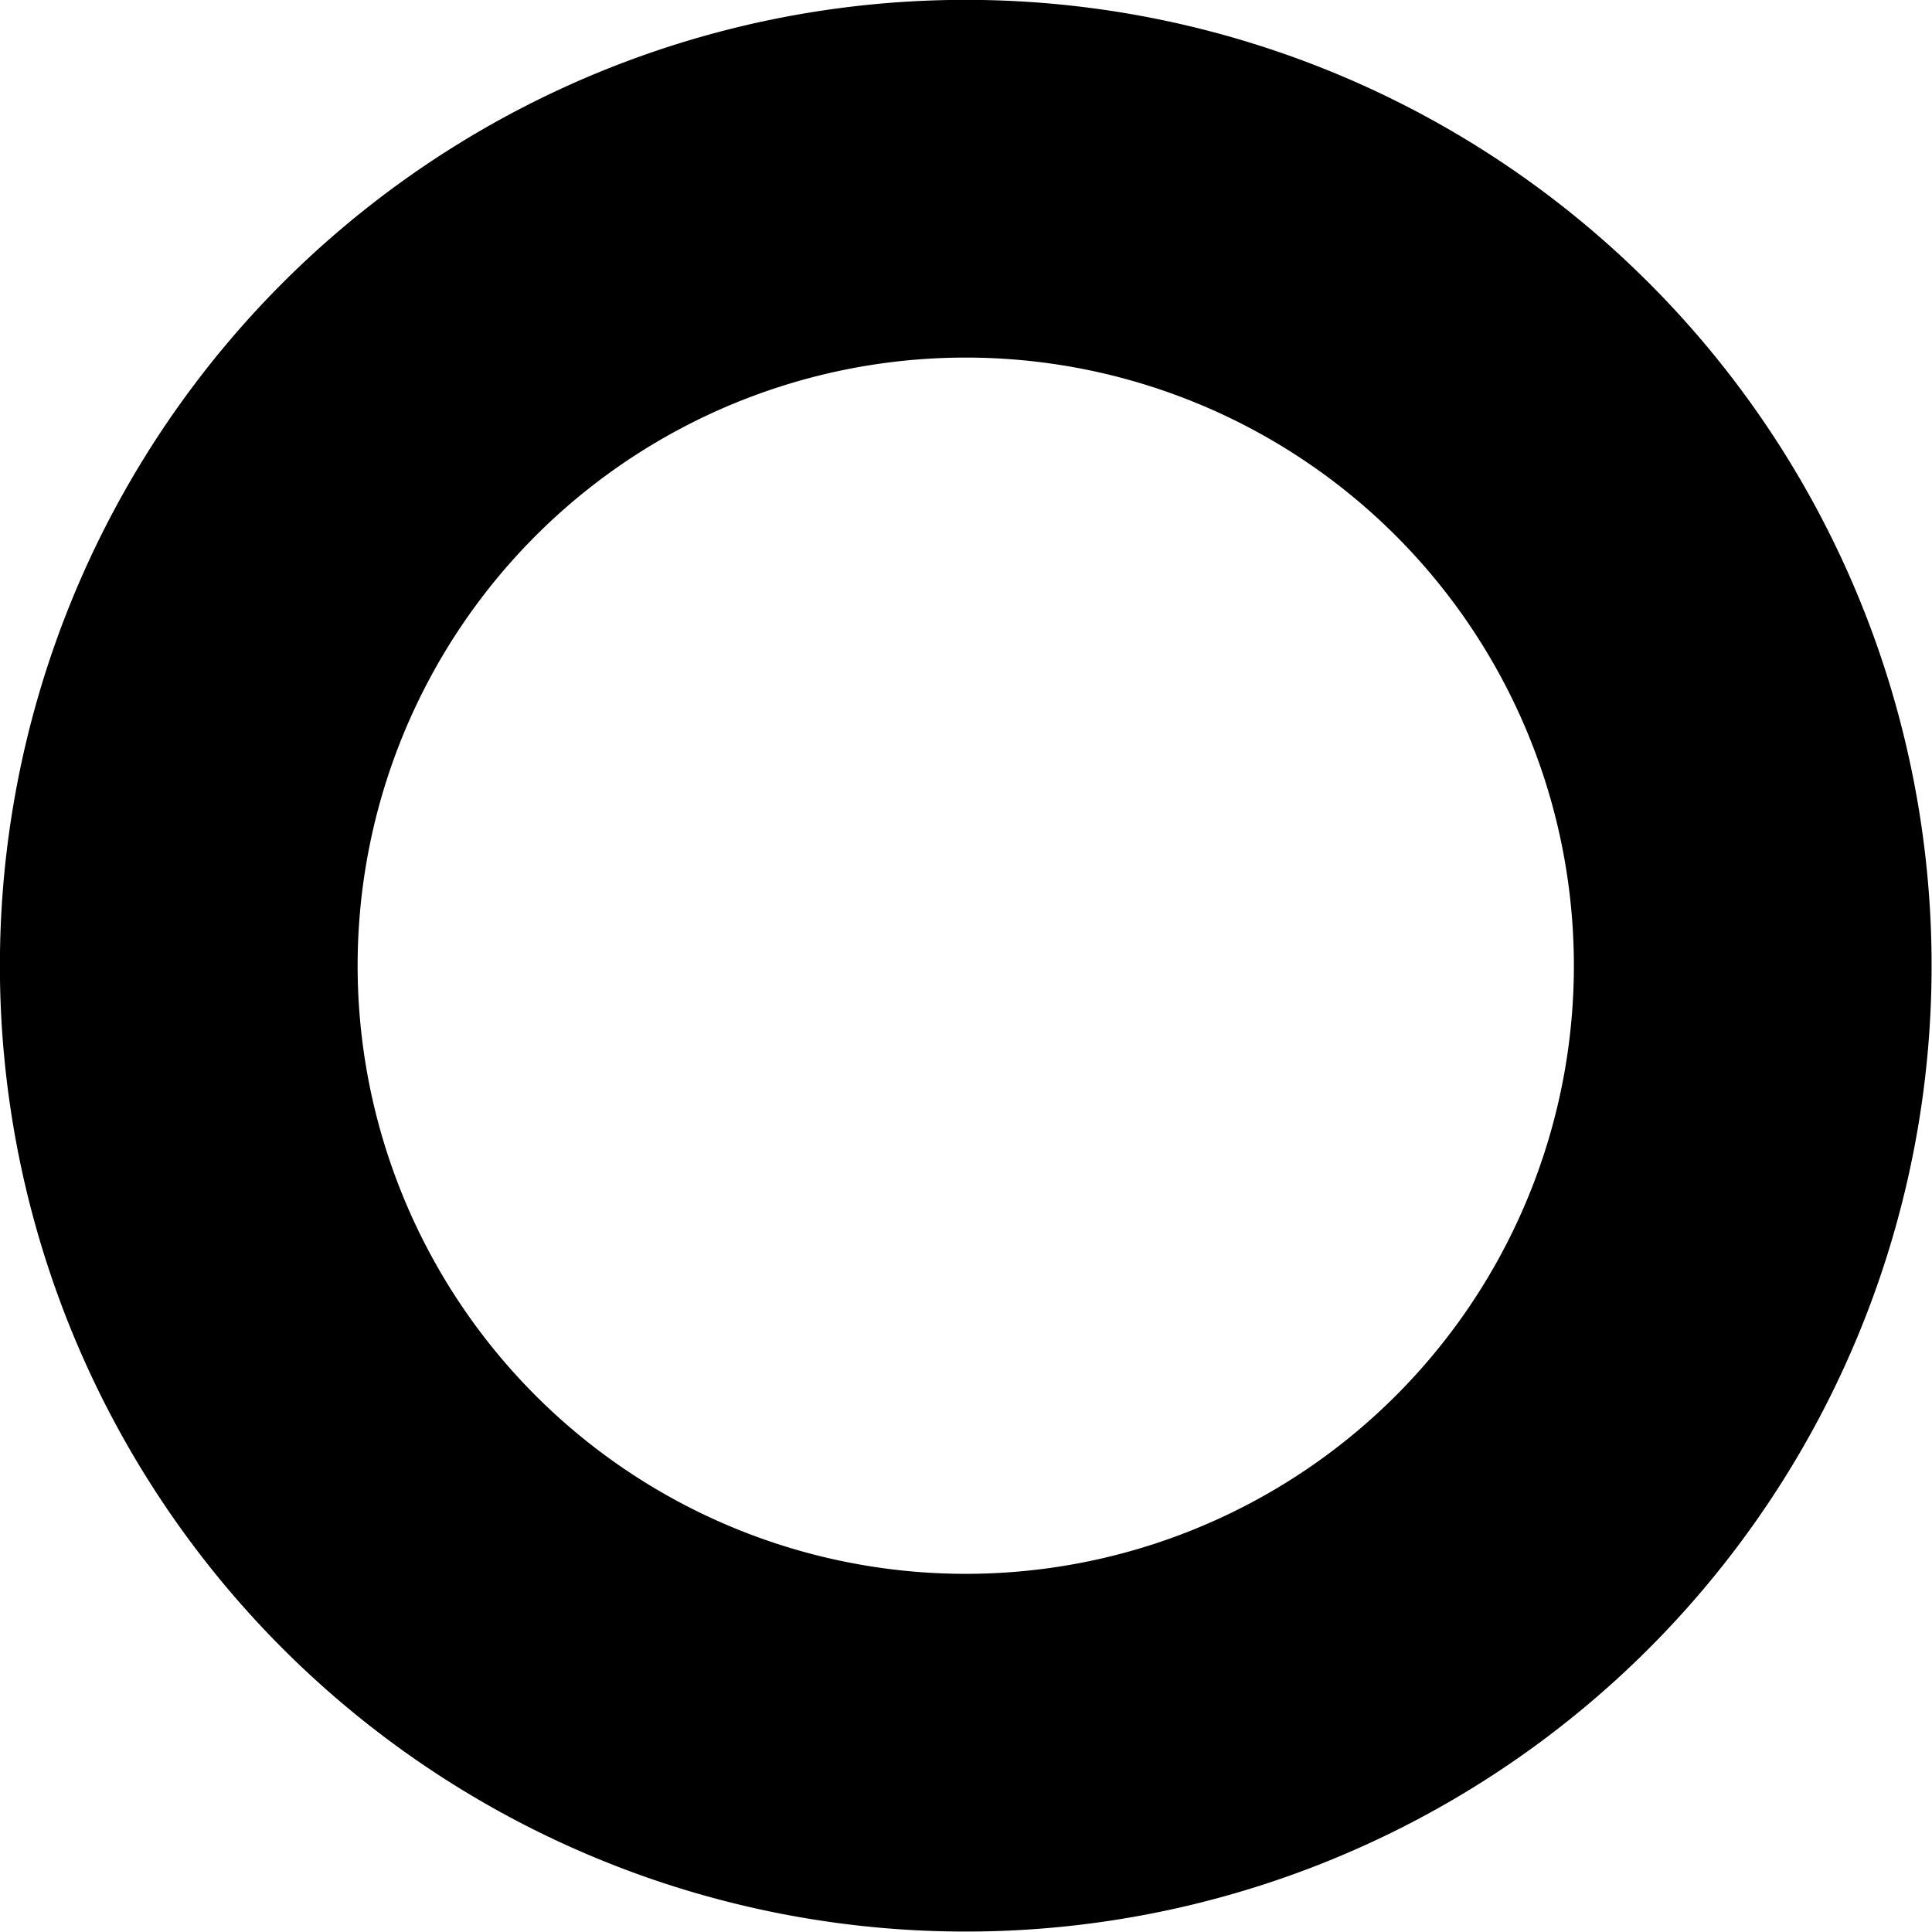 <?xml version="1.0" encoding="UTF-8" standalone="no"?>
<!-- Created with Inkscape (http://www.inkscape.org/) -->

<svg
   xmlns:dc="http://purl.org/dc/elements/1.1/"
   xmlns:cc="http://creativecommons.org/ns#"
   xmlns:rdf="http://www.w3.org/1999/02/22-rdf-syntax-ns#"
   xmlns:svg="http://www.w3.org/2000/svg"
   xmlns="http://www.w3.org/2000/svg"
   version="1.1"
   width="64"
   height="64"
   id="svg3813">
  <defs
     id="defs3815" />
  <g
     id="layer1">
    <path
       d="m 316.071,255.934 a 110,110 0 1 1 -220,0 110,110 0 1 1 220,0 z"
       transform="matrix(0.237,0,0,0.237,-16.847,-28.666)"
       id="path3763-1"
       style="fill:none;stroke:#000000;stroke-width:50;stroke-miterlimit:4;stroke-opacity:1;stroke-dasharray:none" />
  </g>
</svg>
